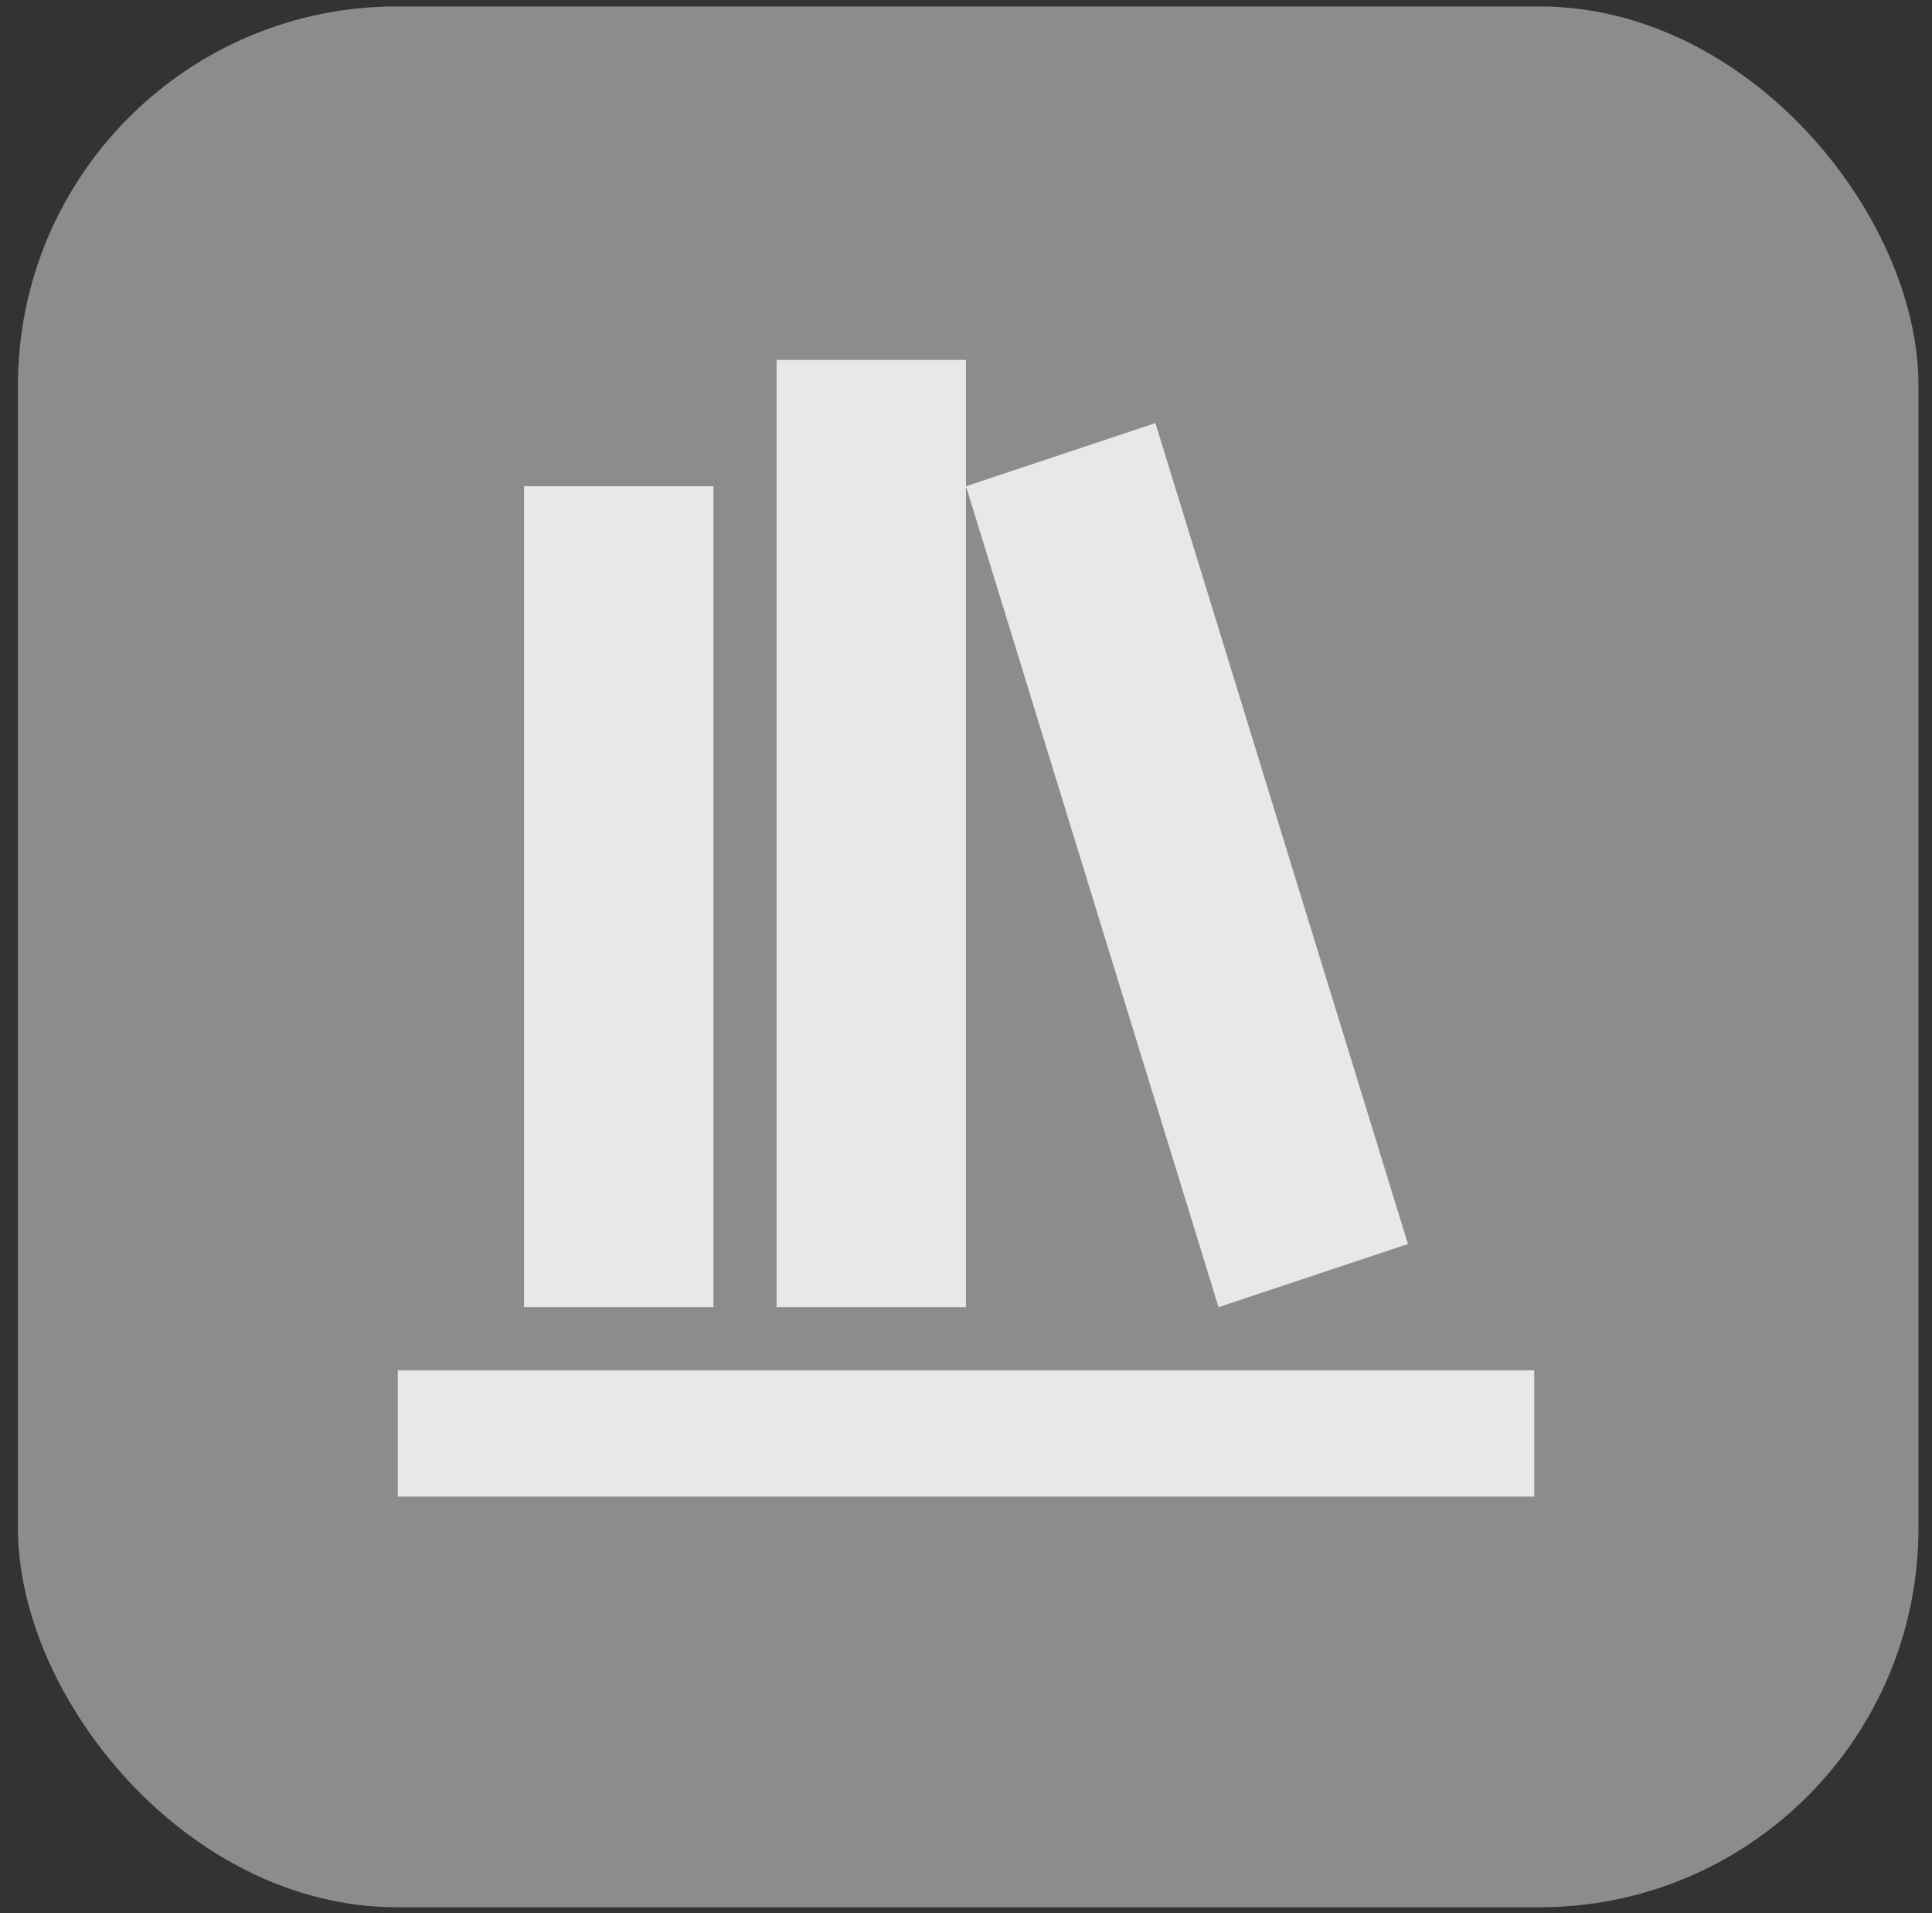<svg width="102" height="101" viewBox="0 0 102 101" fill="none" xmlns="http://www.w3.org/2000/svg">
<rect x="0" y="0" width="102" height="101" fill="#333333" stroke="none"/>
<rect x="0.948" y="0.34" width="100.337" height="100.337" rx="20" fill="url(#paint0_linear_2302_74464)"/>
<g opacity="0.8">
<path d="M41 19V69H51V19H41ZM51 25.667L64.333 69L74.333 65.667L61 22.333L51 25.667ZM27.667 25.667V69H37.667V25.667H27.667ZM21 72.333V79H81V72.333H21Z" fill="white"/>
</g>
<defs>
<linearGradient id="paint0_linear_2302_74464" x1="51.116" y1="0.34" x2="51.116" y2="100.677" gradientUnits="userSpaceOnUse">
<stop stop-color="#8C8C8C"/>
<stop offset="1" stop-color="#8C8C8C"/>
</linearGradient>
</defs>
</svg>
